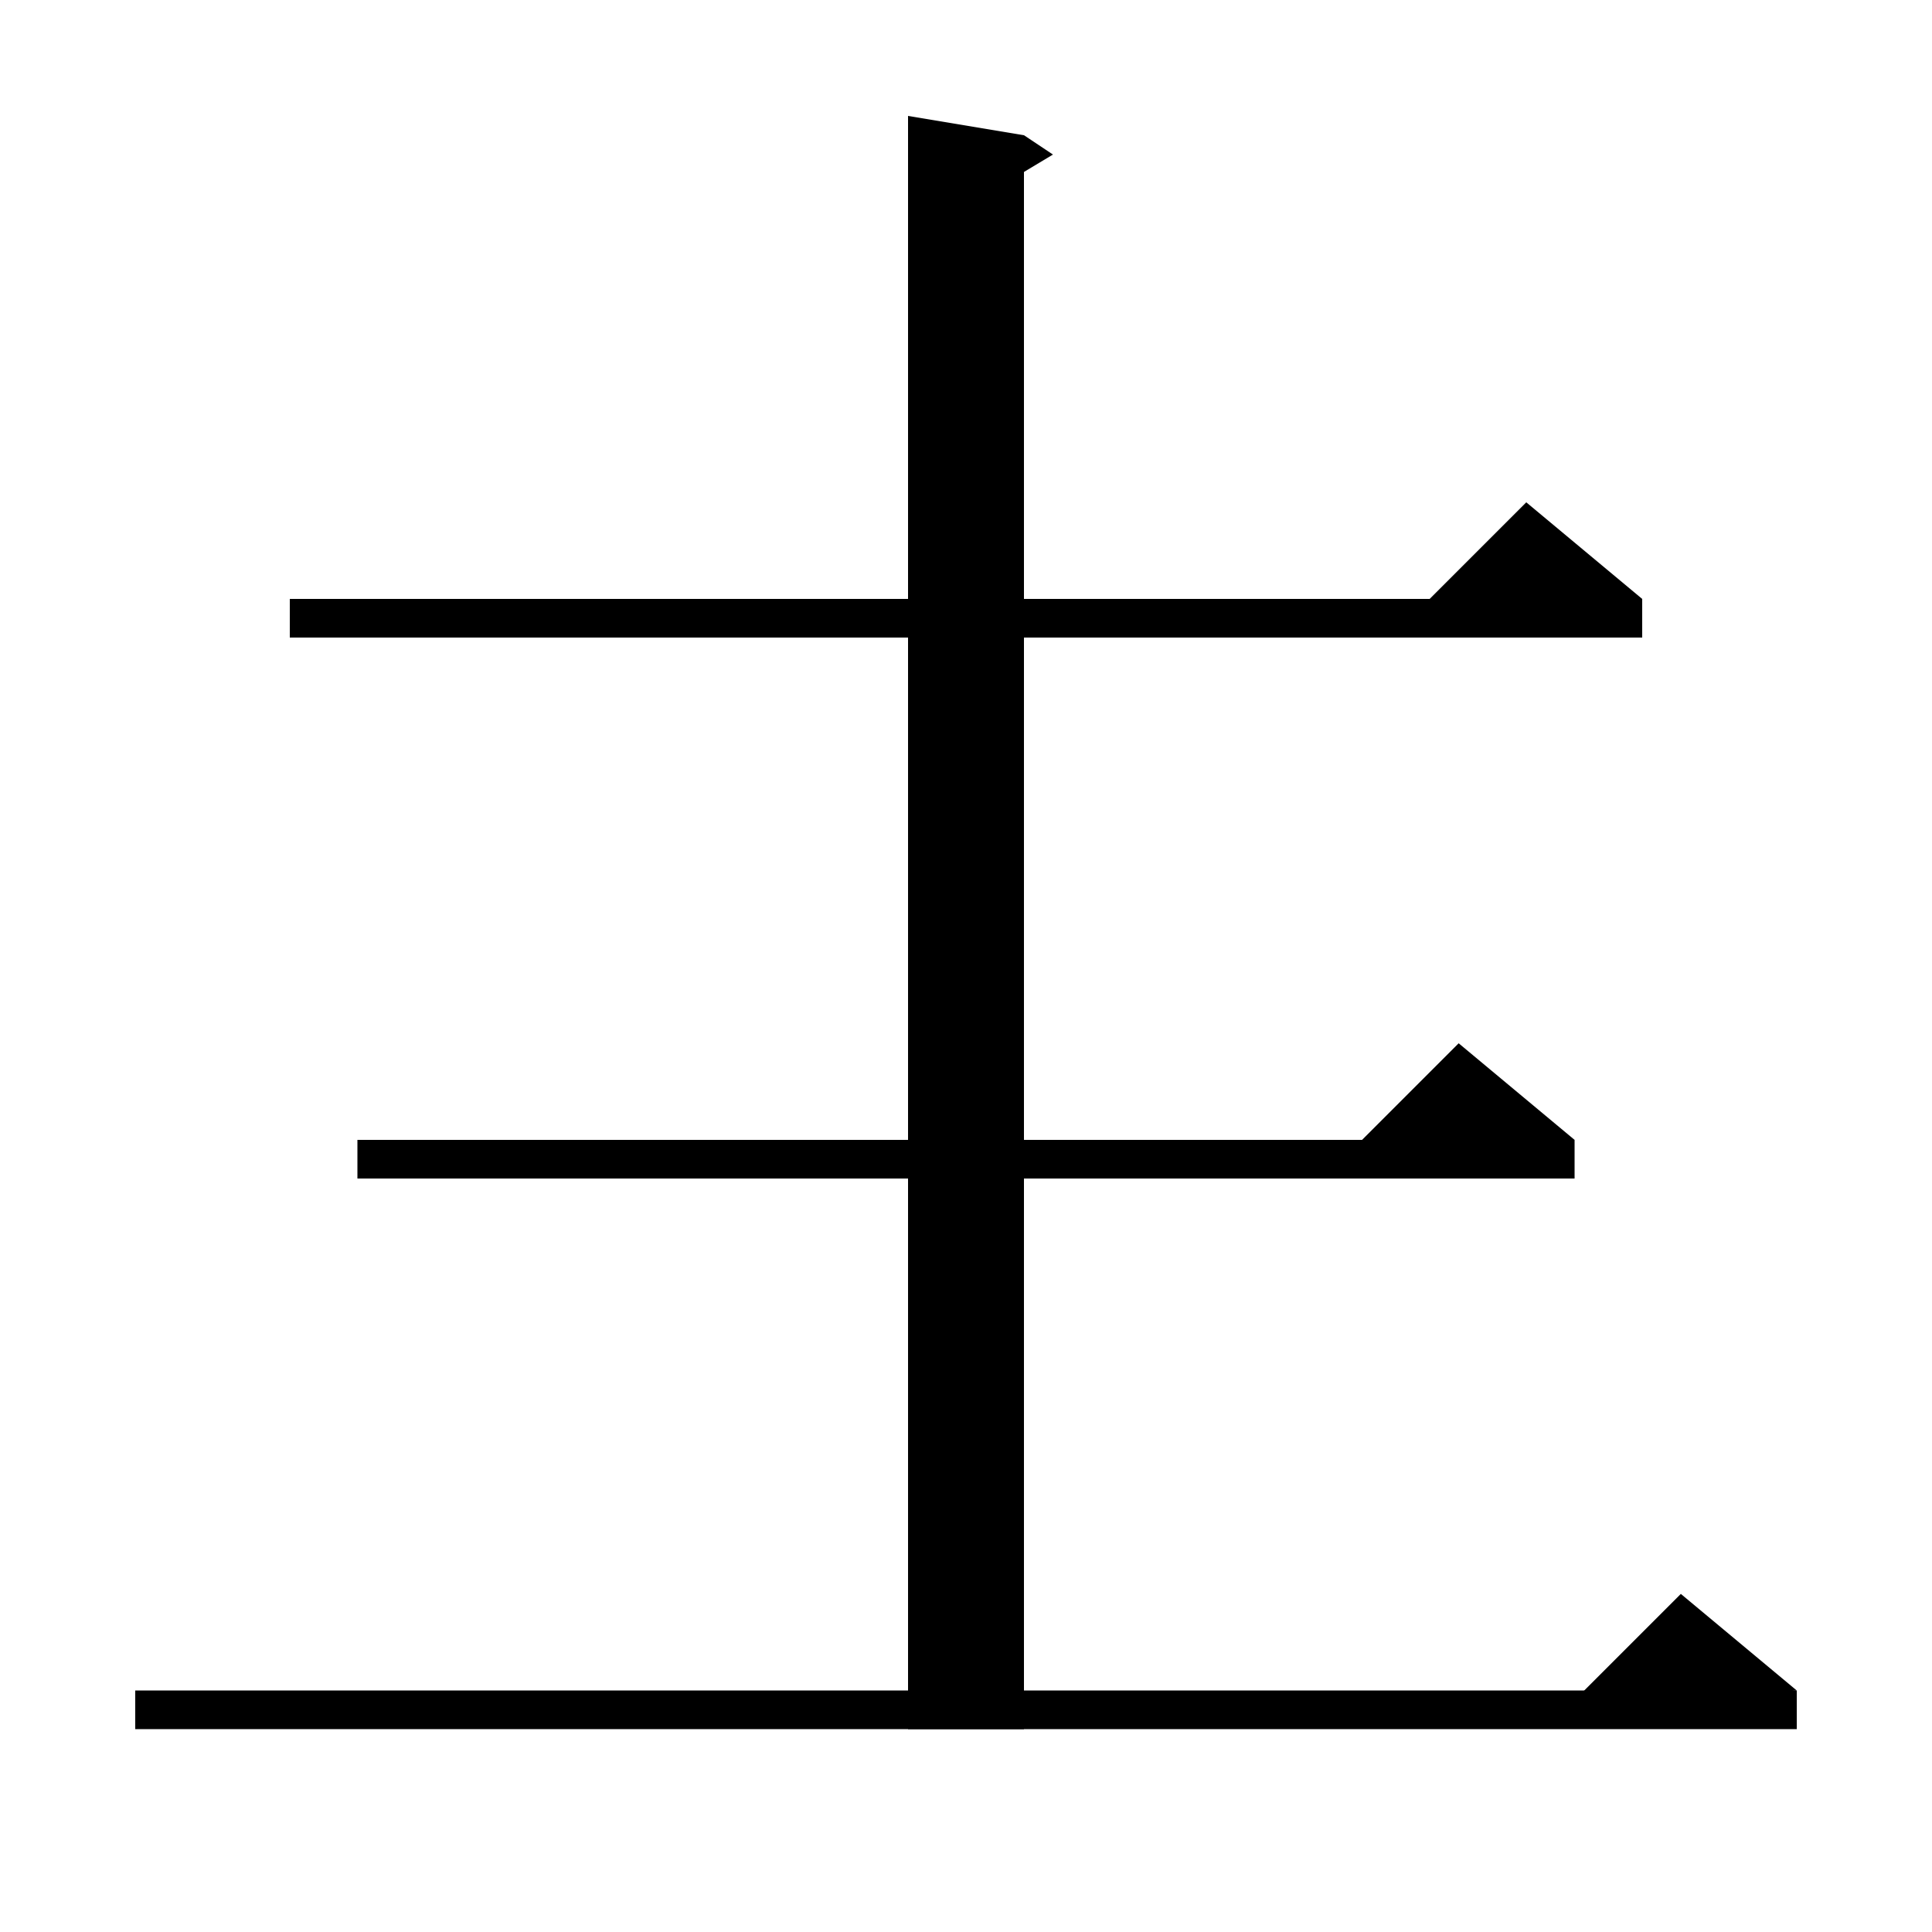 <svg xmlns="http://www.w3.org/2000/svg" xmlns:xlink="http://www.w3.org/1999/xlink" version="1.1" baseProfile="full" viewBox="0 0 200 200" width="200" height="200">
<g fill="black">
<polygon points="30,62 170,62 170,66 30,66 " />
<polygon points="170,62 146,64 158,52 " />
<polygon points="106,14 106,179 94,179 94,12 " />
<polygon points="106,14 109,16 104,19 " />
<polygon points="37,118 163,118 163,122 37,122 " />
<polygon points="163,118 139,120 151,108 " />
<polygon points="14,175 186,175 186,179 14,179 " />
<polygon points="186,175 162,177 174,165 " />
</g>
</svg>
